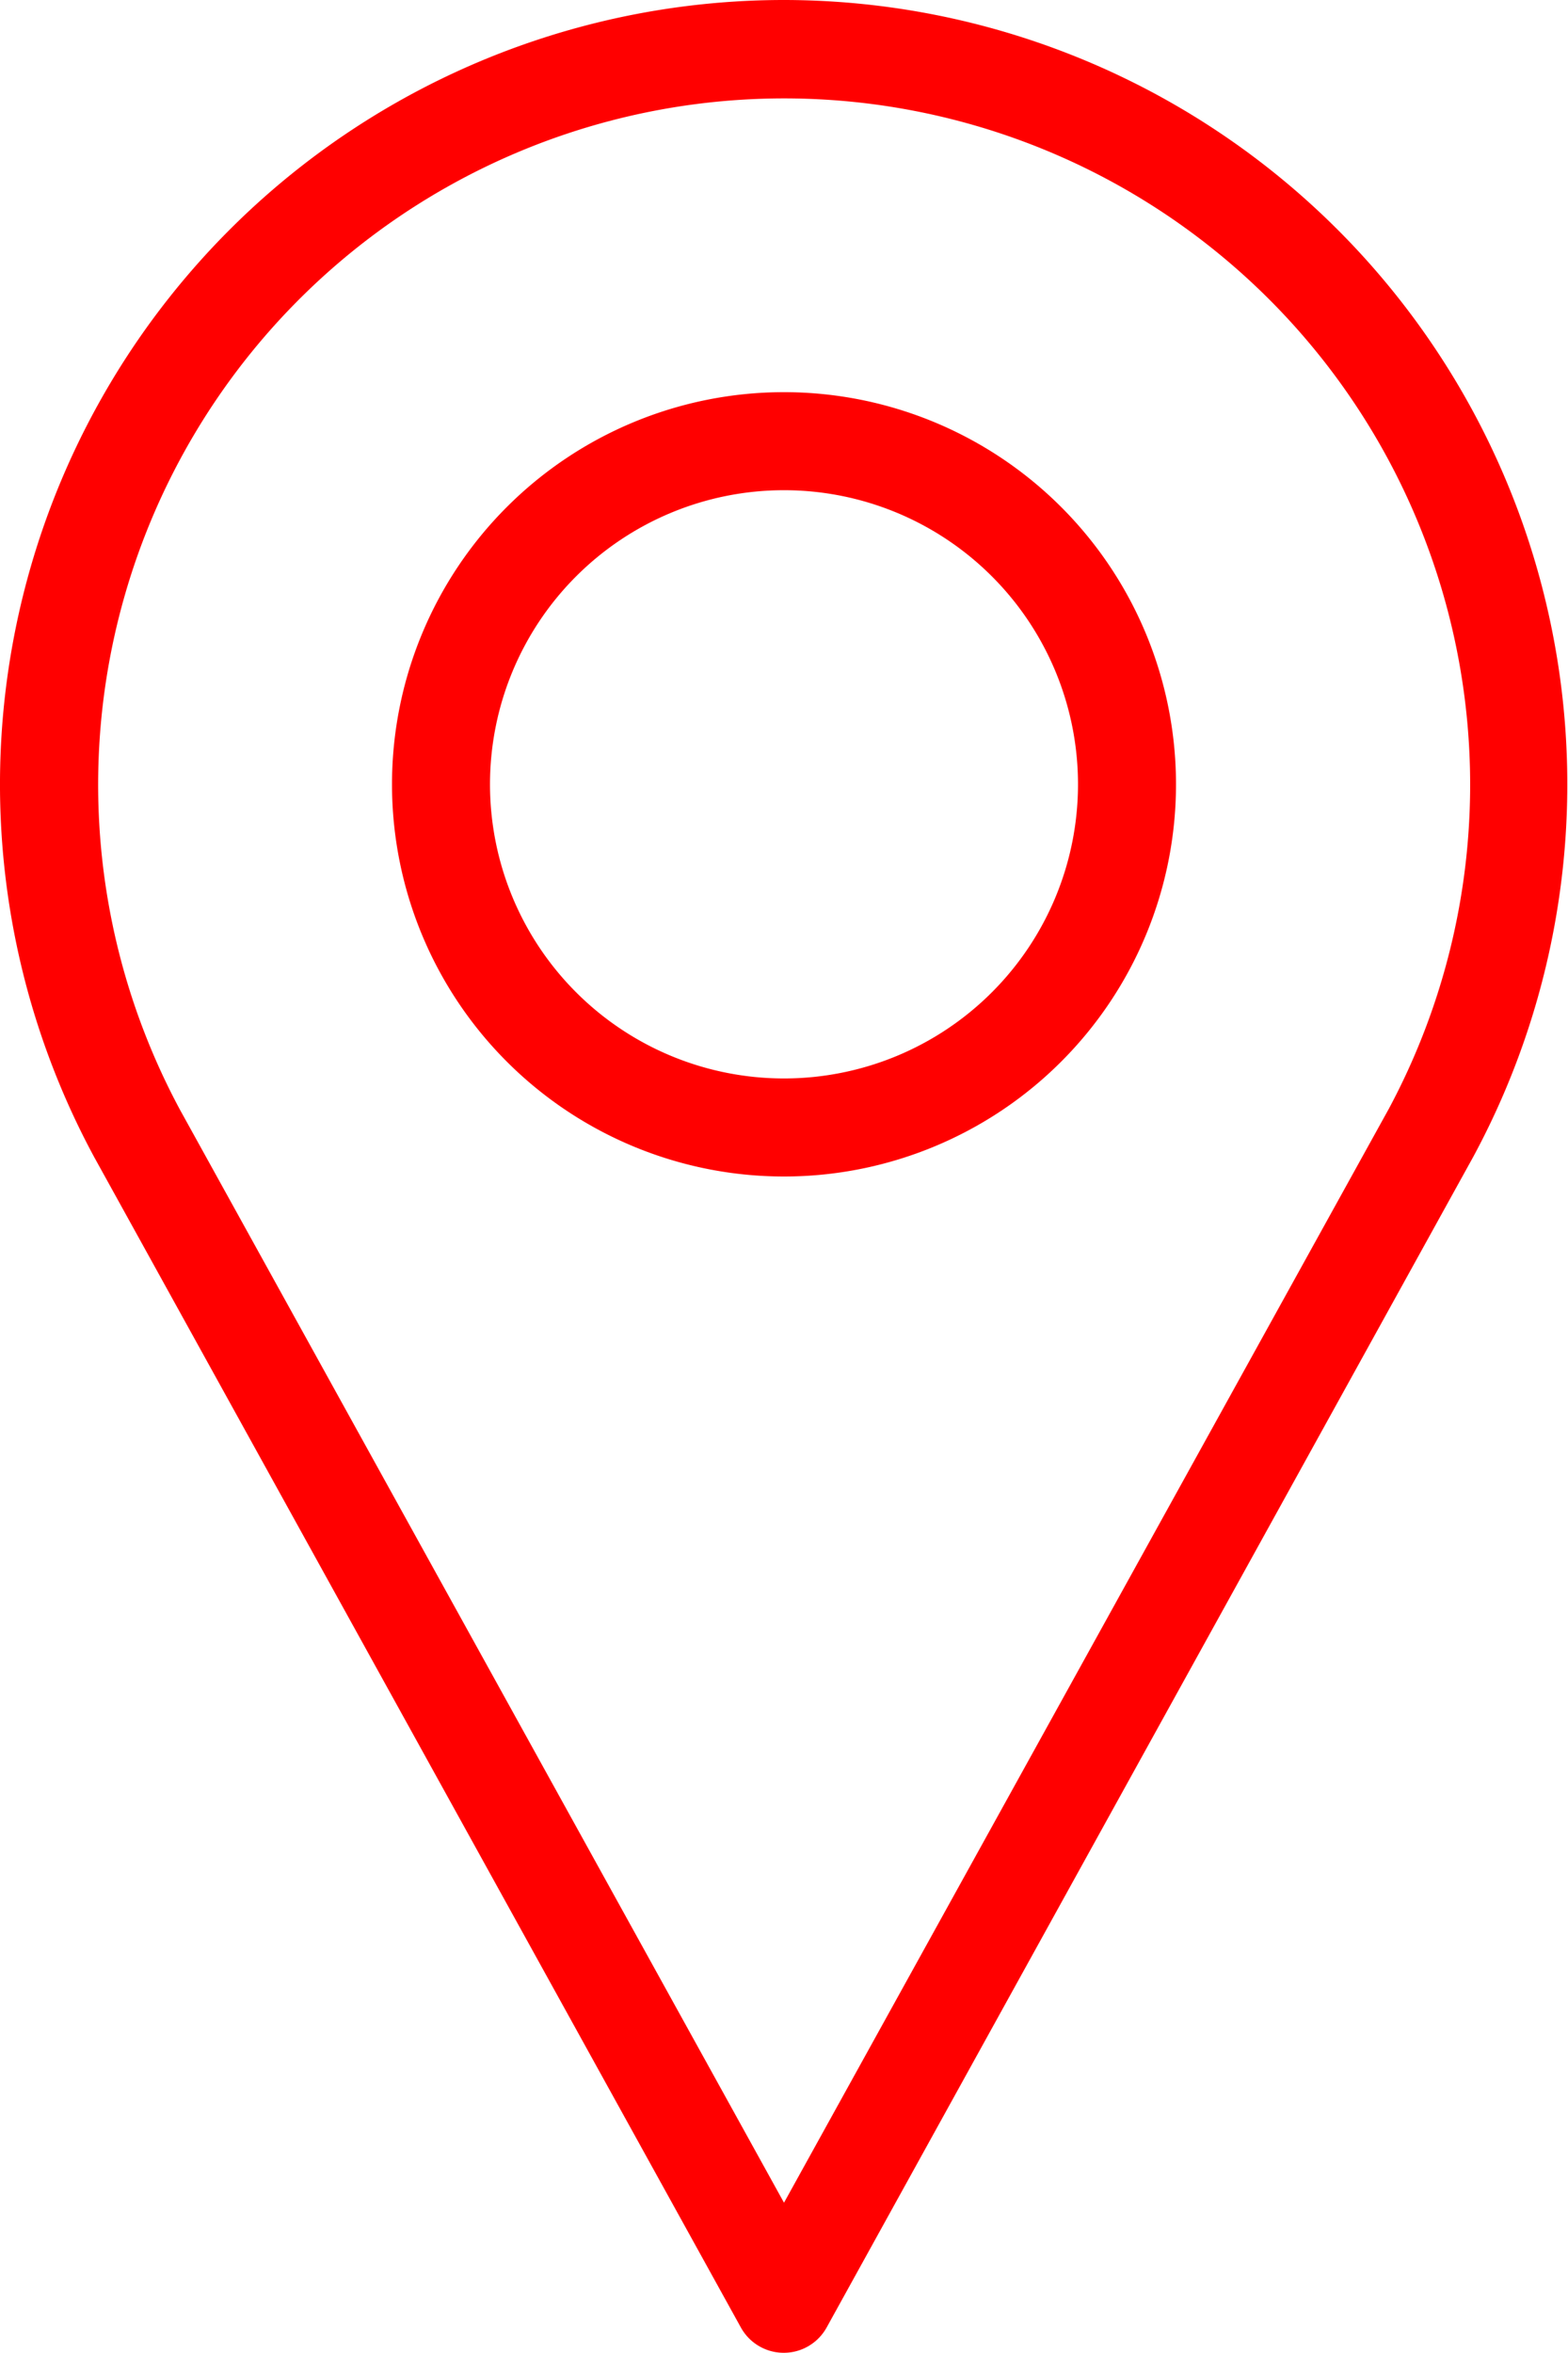 <svg xmlns="http://www.w3.org/2000/svg" width="16" height="24" viewBox="0 0 16 24">
  <g id="pin-red" transform="translate(-85.333)">
    <g id="Group_8287" data-name="Group 8287" transform="translate(85.333)">
      <g id="Group_8286" data-name="Group 8286" transform="translate(0)">
        <path id="Path_28637" data-name="Path 28637" d="M93.333,0a8,8,0,0,0-7.04,11.8l6.6,11.94a.5.5,0,0,0,.875,0l6.6-11.944A8,8,0,0,0,93.333,0ZM99.5,11.318,93.333,22.467,87.171,11.322a7,7,0,1,1,12.327,0Z" transform="translate(-85.333)" fill="red"/>
        <path id="Path_28638" data-name="Path 28638" d="M174.667,85.333a4,4,0,1,0,4,4A4,4,0,0,0,174.667,85.333Zm0,7a3,3,0,1,1,3-3A3,3,0,0,1,174.667,92.333Z" transform="translate(-166.667 -81.333)" fill="red"/>
      </g>
    </g>
  </g>
</svg>

